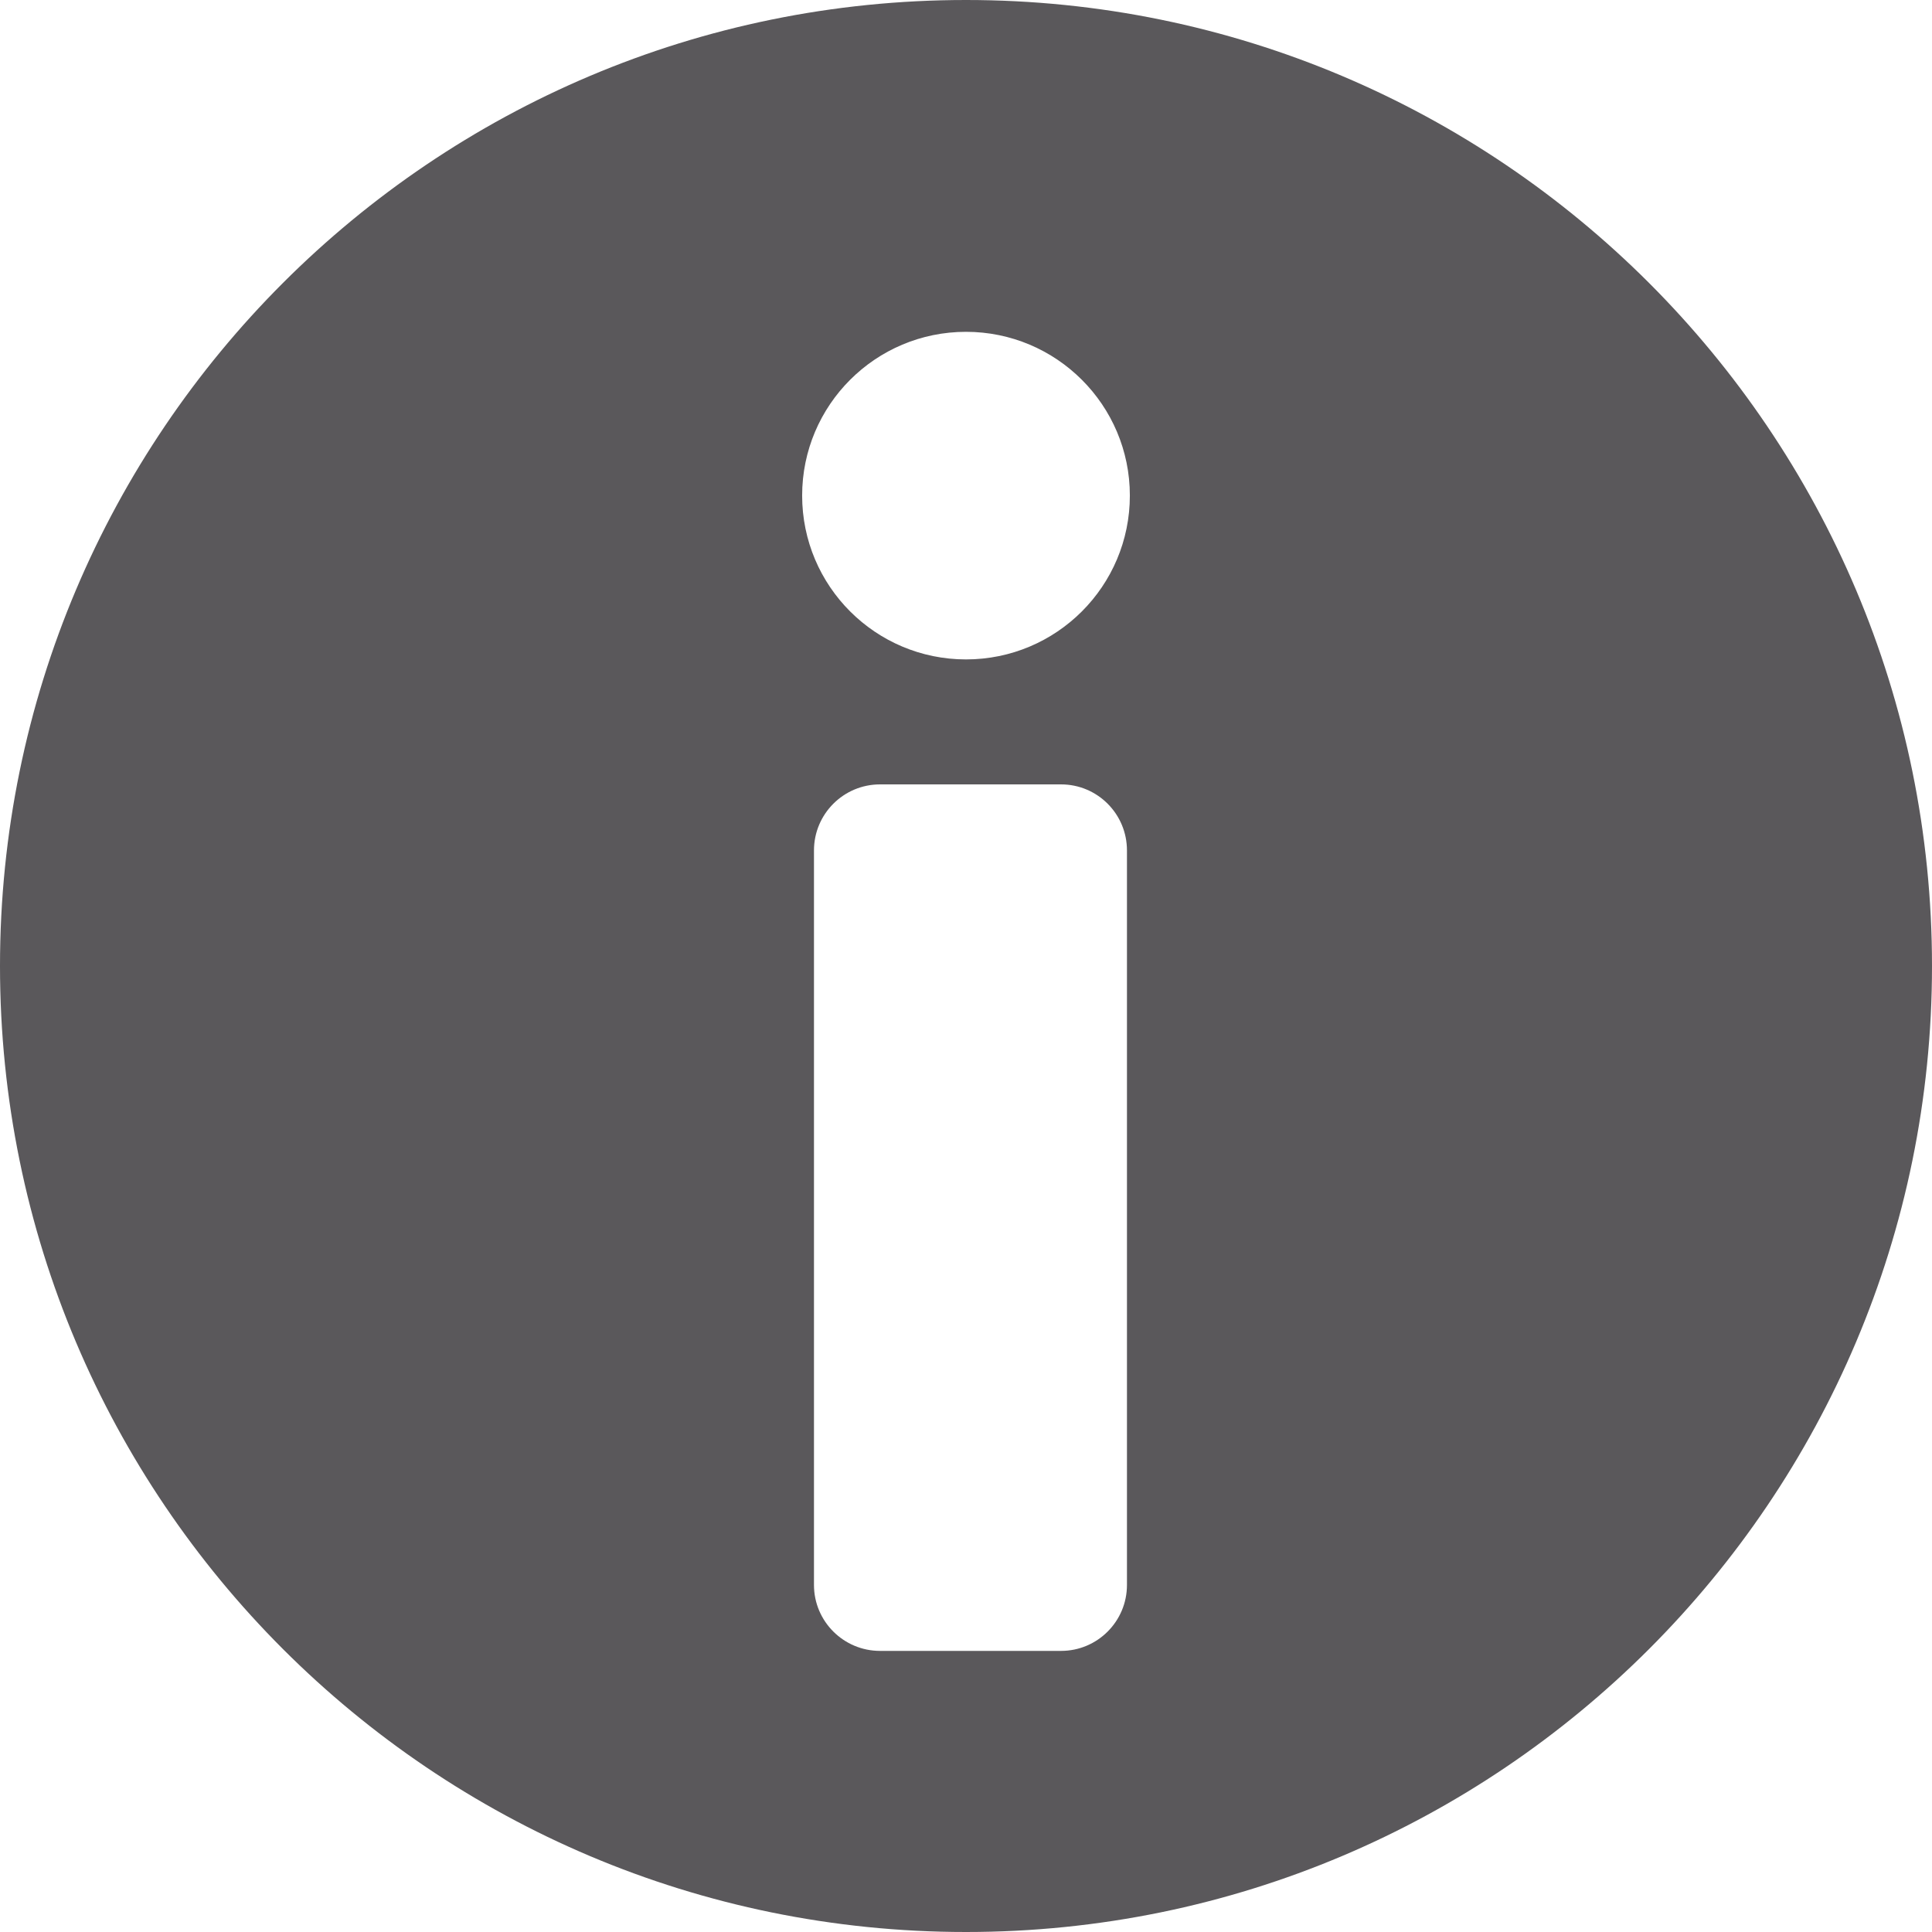 <svg width="16" height="16" viewBox="0 0 16 16" fill="none" xmlns="http://www.w3.org/2000/svg">
<path d="M8 0C3.582 0 0 3.582 0 8C0 12.418 3.582 16 8 16C12.418 16 16 12.418 16 8C16 3.582 12.418 0 8 0ZM9.333 13.126C9.333 13.427 9.089 13.672 8.787 13.672H7.288C6.986 13.672 6.741 13.427 6.741 13.126V7.043C6.741 6.741 6.986 6.496 7.288 6.496H8.787C9.089 6.496 9.333 6.741 9.333 7.043V13.126ZM8 5.461C7.251 5.461 6.643 4.854 6.643 4.104C6.643 3.355 7.251 2.748 8 2.748C8.749 2.748 9.357 3.355 9.357 4.104C9.357 4.854 8.749 5.461 8 5.461Z" fill="#5A585B"/>
</svg>
